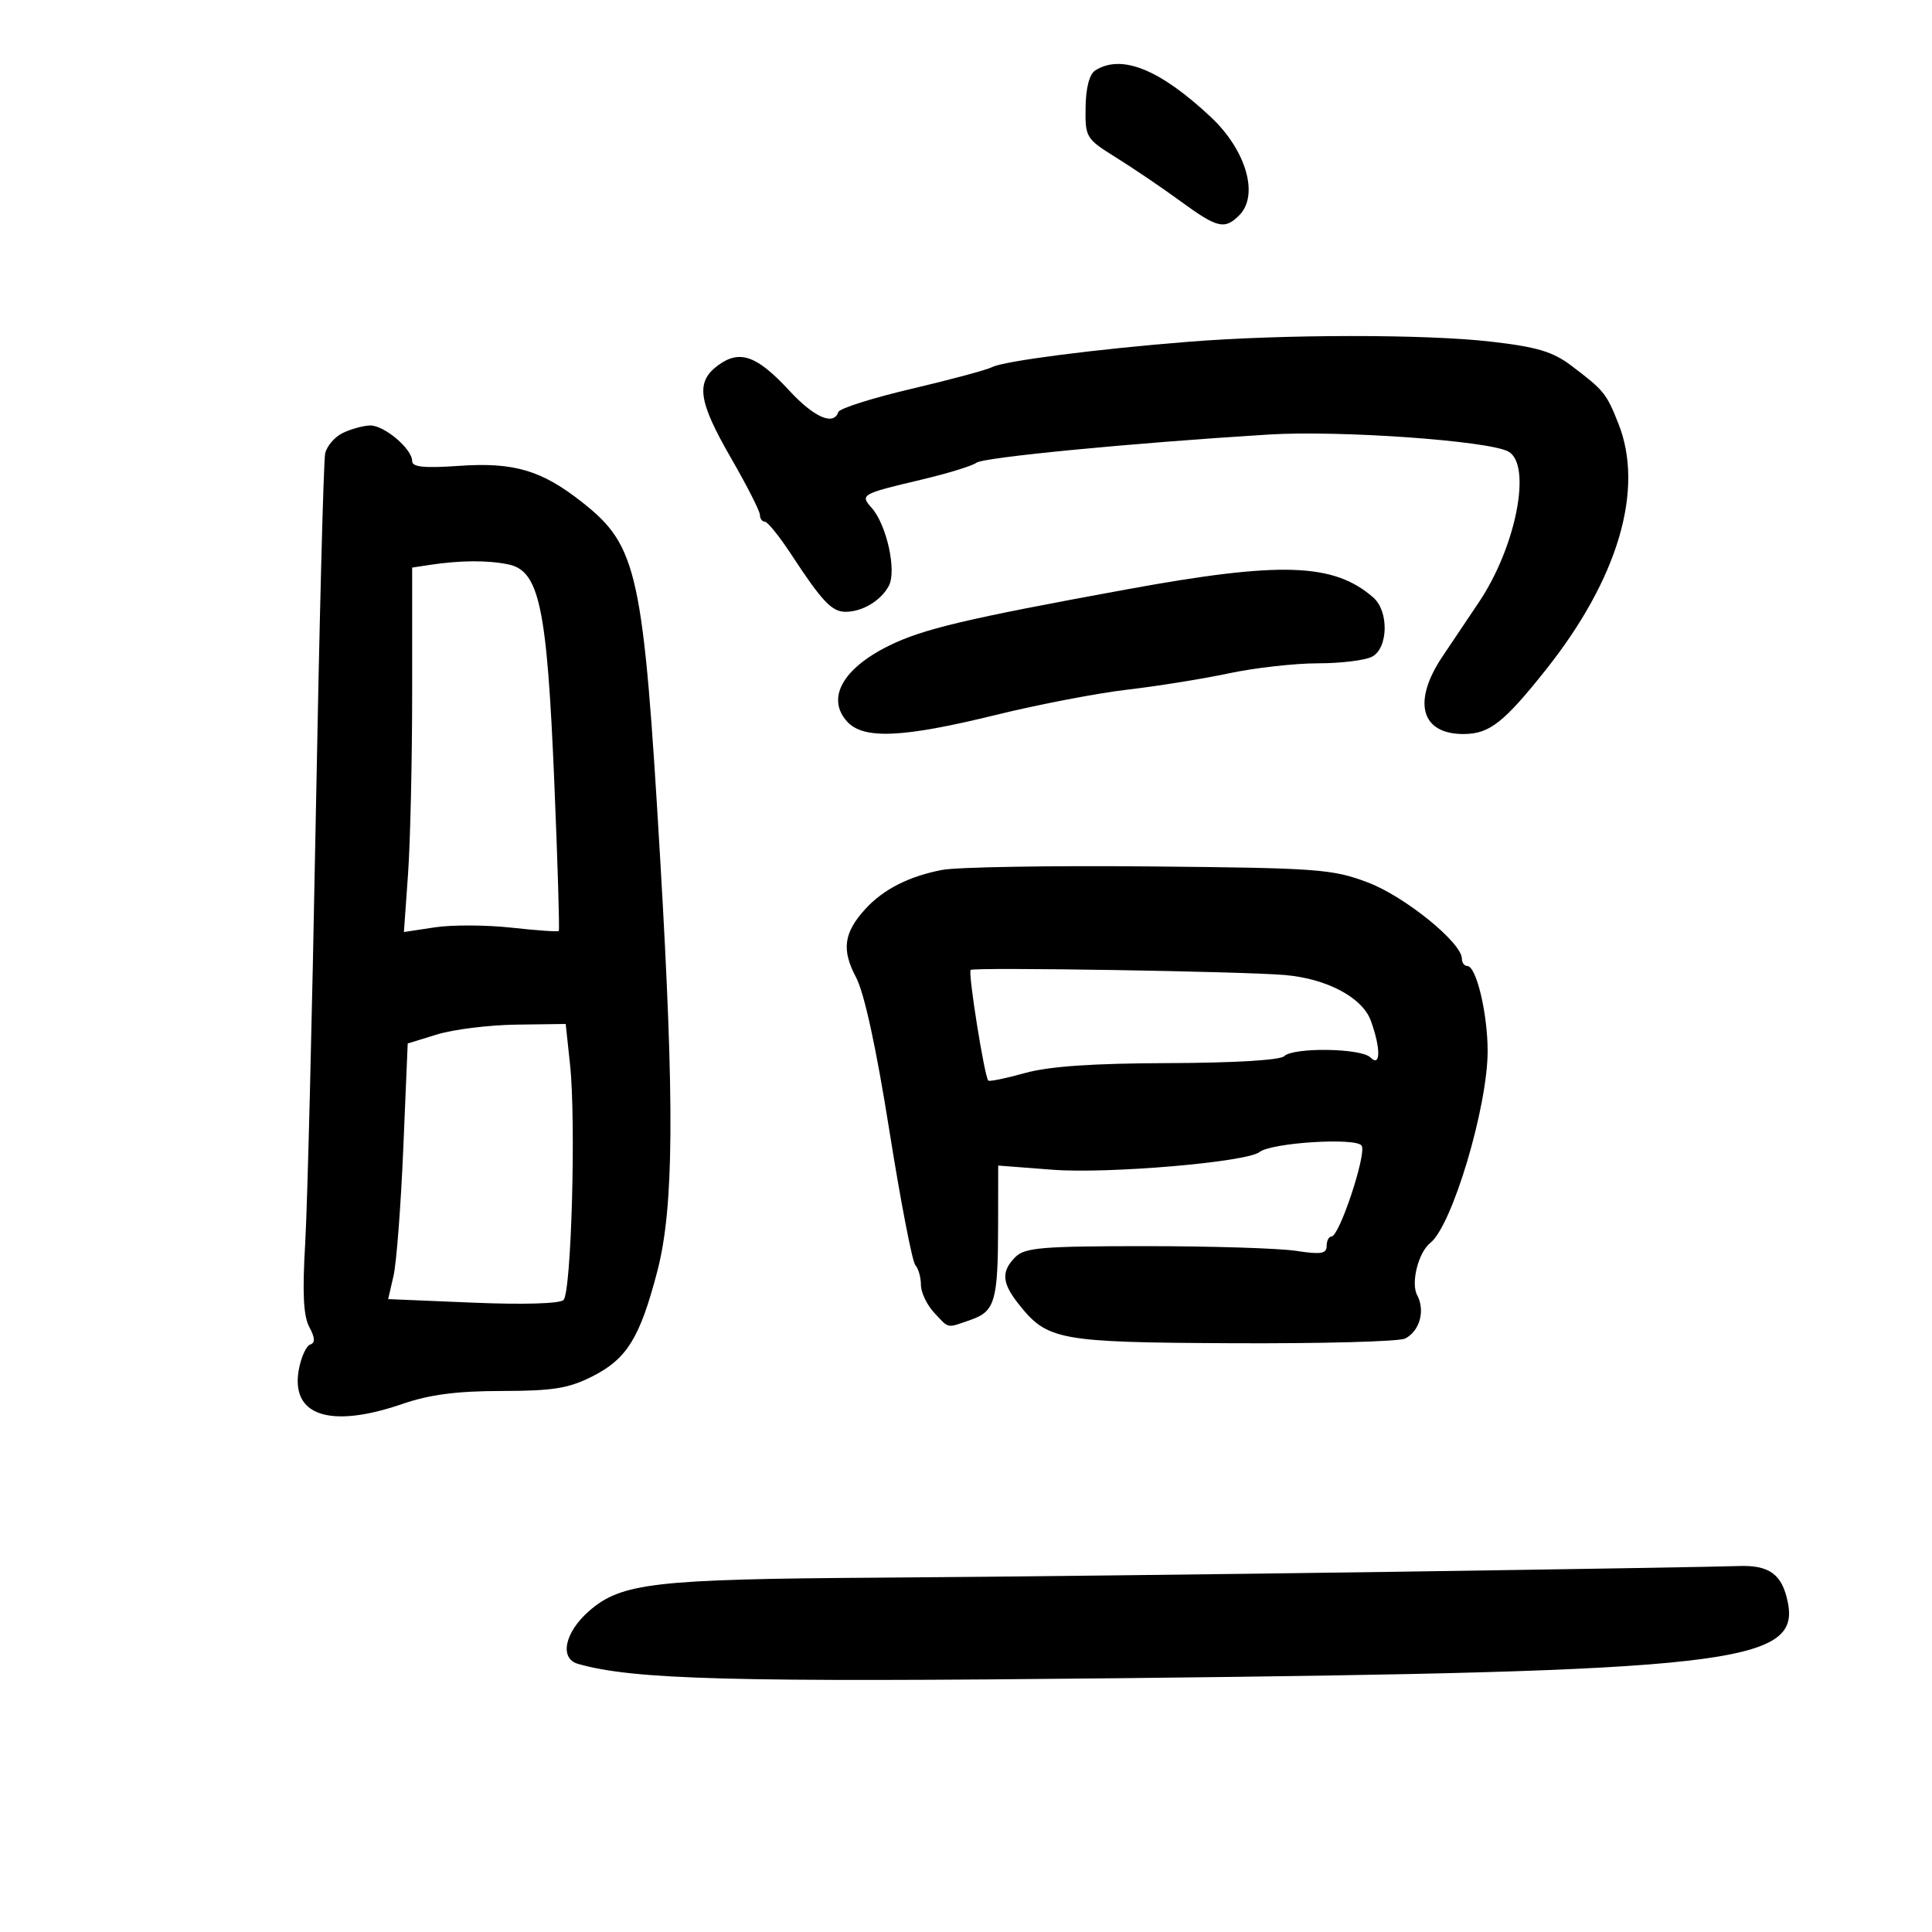 <svg xmlns="http://www.w3.org/2000/svg" width="300" height="300" viewBox="0 0 300 300" version="1.1">
	<path d="M 170.068 10.937 C 169.167 11.507, 168.610 13.630, 168.568 16.657 C 168.502 21.354, 168.616 21.542, 173.342 24.485 C 176.005 26.143, 180.493 29.188, 183.315 31.250 C 189.036 35.431, 190.158 35.699, 192.429 33.429 C 195.540 30.318, 193.510 23.319, 188 18.158 C 180.083 10.743, 174.150 8.354, 170.068 10.937 M 184.500 53.075 C 170.216 54.211, 155.940 56.051, 154.088 56.994 C 153.215 57.439, 147.553 58.965, 141.506 60.384 C 135.459 61.804, 130.359 63.423, 130.173 63.982 C 129.450 66.151, 126.411 64.816, 122.540 60.631 C 117.535 55.218, 114.879 54.266, 111.551 56.689 C 107.982 59.287, 108.380 62.228, 113.500 71.105 C 115.975 75.396, 118 79.378, 118 79.953 C 118 80.529, 118.345 81, 118.766 81 C 119.187 81, 121.048 83.316, 122.901 86.146 C 127.627 93.365, 129.176 95, 131.288 95 C 133.909 95, 136.779 93.282, 138.015 90.973 C 139.263 88.641, 137.683 81.474, 135.342 78.849 C 133.526 76.813, 133.743 76.690, 143 74.500 C 147.125 73.525, 150.999 72.336, 151.609 71.858 C 152.685 71.015, 175.627 68.799, 197 67.474 C 207.982 66.793, 231.058 68.425, 234.197 70.105 C 237.926 72.101, 235.430 84.913, 229.634 93.524 C 228.163 95.711, 225.618 99.503, 223.979 101.951 C 219.257 109.006, 220.652 114.024, 227.321 113.978 C 231.289 113.950, 233.524 112.197, 240.041 104 C 251.276 89.870, 255.365 75.989, 251.302 65.770 C 249.427 61.053, 249.066 60.609, 243.949 56.747 C 241.101 54.597, 238.630 53.864, 231.449 53.042 C 221.298 51.879, 199.346 51.894, 184.500 53.075 M 53.228 67.230 C 51.979 67.832, 50.748 69.264, 50.492 70.413 C 50.237 71.561, 49.576 97.250, 49.022 127.500 C 48.468 157.750, 47.734 187.267, 47.389 193.094 C 46.936 200.756, 47.112 204.341, 48.025 206.046 C 48.923 207.725, 48.967 208.511, 48.175 208.775 C 47.564 208.979, 46.771 210.706, 46.413 212.613 C 45.060 219.825, 51.210 221.884, 62.500 218 C 66.722 216.547, 70.939 215.997, 77.907 215.990 C 85.837 215.981, 88.271 215.591, 91.950 213.740 C 97.339 211.028, 99.364 207.758, 102.065 197.406 C 104.649 187.503, 104.761 171.628, 102.515 133.403 C 99.897 88.865, 99.011 84.797, 90.441 78.021 C 84.110 73.015, 79.815 71.744, 71.250 72.341 C 65.851 72.717, 64 72.527, 64 71.597 C 64 69.687, 59.613 65.992, 57.436 66.068 C 56.371 66.105, 54.478 66.628, 53.228 67.230 M 66.750 87.716 L 64 88.133 64 107.413 C 64 118.017, 63.712 130.750, 63.360 135.709 L 62.720 144.725 67.523 143.996 C 70.165 143.596, 75.516 143.618, 79.413 144.047 C 83.311 144.476, 86.619 144.709, 86.765 144.565 C 86.910 144.422, 86.597 133.998, 86.069 121.402 C 84.927 94.144, 83.746 88.599, 78.873 87.625 C 75.621 86.974, 71.441 87.006, 66.750 87.716 M 175 91.512 C 149.927 96.098, 143.280 97.673, 138.008 100.279 C 130.823 103.831, 128.284 108.446, 131.536 112.040 C 134.068 114.838, 140.151 114.571, 154.574 111.028 C 161.214 109.396, 170.439 107.623, 175.074 107.087 C 179.708 106.551, 186.792 105.412, 190.815 104.556 C 194.839 103.700, 201.056 103, 204.631 103 C 208.206 103, 212.002 102.534, 213.066 101.965 C 215.569 100.625, 215.684 94.907, 213.250 92.783 C 207.089 87.410, 198.912 87.138, 175 91.512 M 146.326 135.075 C 141.156 136.059, 137.151 138.095, 134.365 141.155 C 131.021 144.828, 130.655 147.468, 132.902 151.708 C 134.202 154.161, 136.034 162.560, 138.090 175.500 C 139.838 186.500, 141.658 195.927, 142.134 196.450 C 142.610 196.972, 143 198.350, 143 199.511 C 143 200.673, 143.918 202.608, 145.039 203.811 C 147.425 206.373, 146.919 206.273, 150.751 204.937 C 154.505 203.628, 154.969 202.020, 154.986 190.244 L 155 180.988 163.427 181.636 C 172.047 182.299, 193.575 180.460, 195.574 178.890 C 197.448 177.420, 210.633 176.598, 211.439 177.901 C 212.230 179.181, 207.975 192, 206.759 192 C 206.342 192, 206 192.666, 206 193.481 C 206 194.683, 205.107 194.824, 201.250 194.231 C 198.637 193.830, 188.144 193.501, 177.931 193.501 C 161.880 193.500, 159.133 193.728, 157.681 195.179 C 155.460 197.396, 155.561 199.172, 158.088 202.385 C 162.619 208.145, 164.244 208.446, 191.500 208.577 C 205.250 208.642, 217.257 208.315, 218.182 207.849 C 220.458 206.703, 221.342 203.508, 220.051 201.095 C 219.045 199.216, 220.249 194.451, 222.095 193 C 225.486 190.334, 231 171.885, 231 163.206 C 231 157.374, 229.237 150, 227.842 150 C 227.379 150, 227 149.487, 227 148.859 C 227 146.383, 218.121 139.188, 212.395 137.025 C 206.885 134.943, 204.671 134.781, 178.500 134.539 C 163.100 134.397, 148.622 134.638, 146.326 135.075 M 150.721 150.612 C 150.293 151.041, 152.871 167.205, 153.462 167.795 C 153.640 167.973, 156.196 167.446, 159.143 166.624 C 162.885 165.580, 169.604 165.115, 181.435 165.079 C 191.484 165.050, 198.783 164.617, 199.385 164.015 C 200.803 162.597, 211.343 162.743, 212.800 164.200 C 214.395 165.795, 214.428 162.824, 212.863 158.498 C 211.561 154.897, 206.023 151.955, 199.500 151.399 C 192.862 150.832, 151.173 150.160, 150.721 150.612 M 67.904 160.619 L 63.309 162.029 62.625 178.264 C 62.249 187.194, 61.566 196.125, 61.107 198.112 L 60.273 201.724 73.386 202.274 C 81.217 202.603, 86.903 202.438, 87.500 201.864 C 88.717 200.695, 89.458 174.099, 88.518 165.323 L 87.841 159 80.170 159.104 C 75.952 159.161, 70.432 159.843, 67.904 160.619 M 216.500 244.066 C 189.550 244.458, 153.550 244.868, 136.500 244.978 C 101.535 245.204, 96.445 245.792, 91.440 250.187 C 87.670 253.497, 86.836 257.532, 89.750 258.366 C 98.343 260.824, 113.761 261.231, 174 260.590 C 268.456 259.584, 279.516 258.330, 277.618 248.838 C 276.735 244.423, 274.741 242.975, 269.821 243.177 C 267.445 243.275, 243.450 243.675, 216.500 244.066" stroke="none" fill="black" fill-rule="evenodd"/>
</svg>
